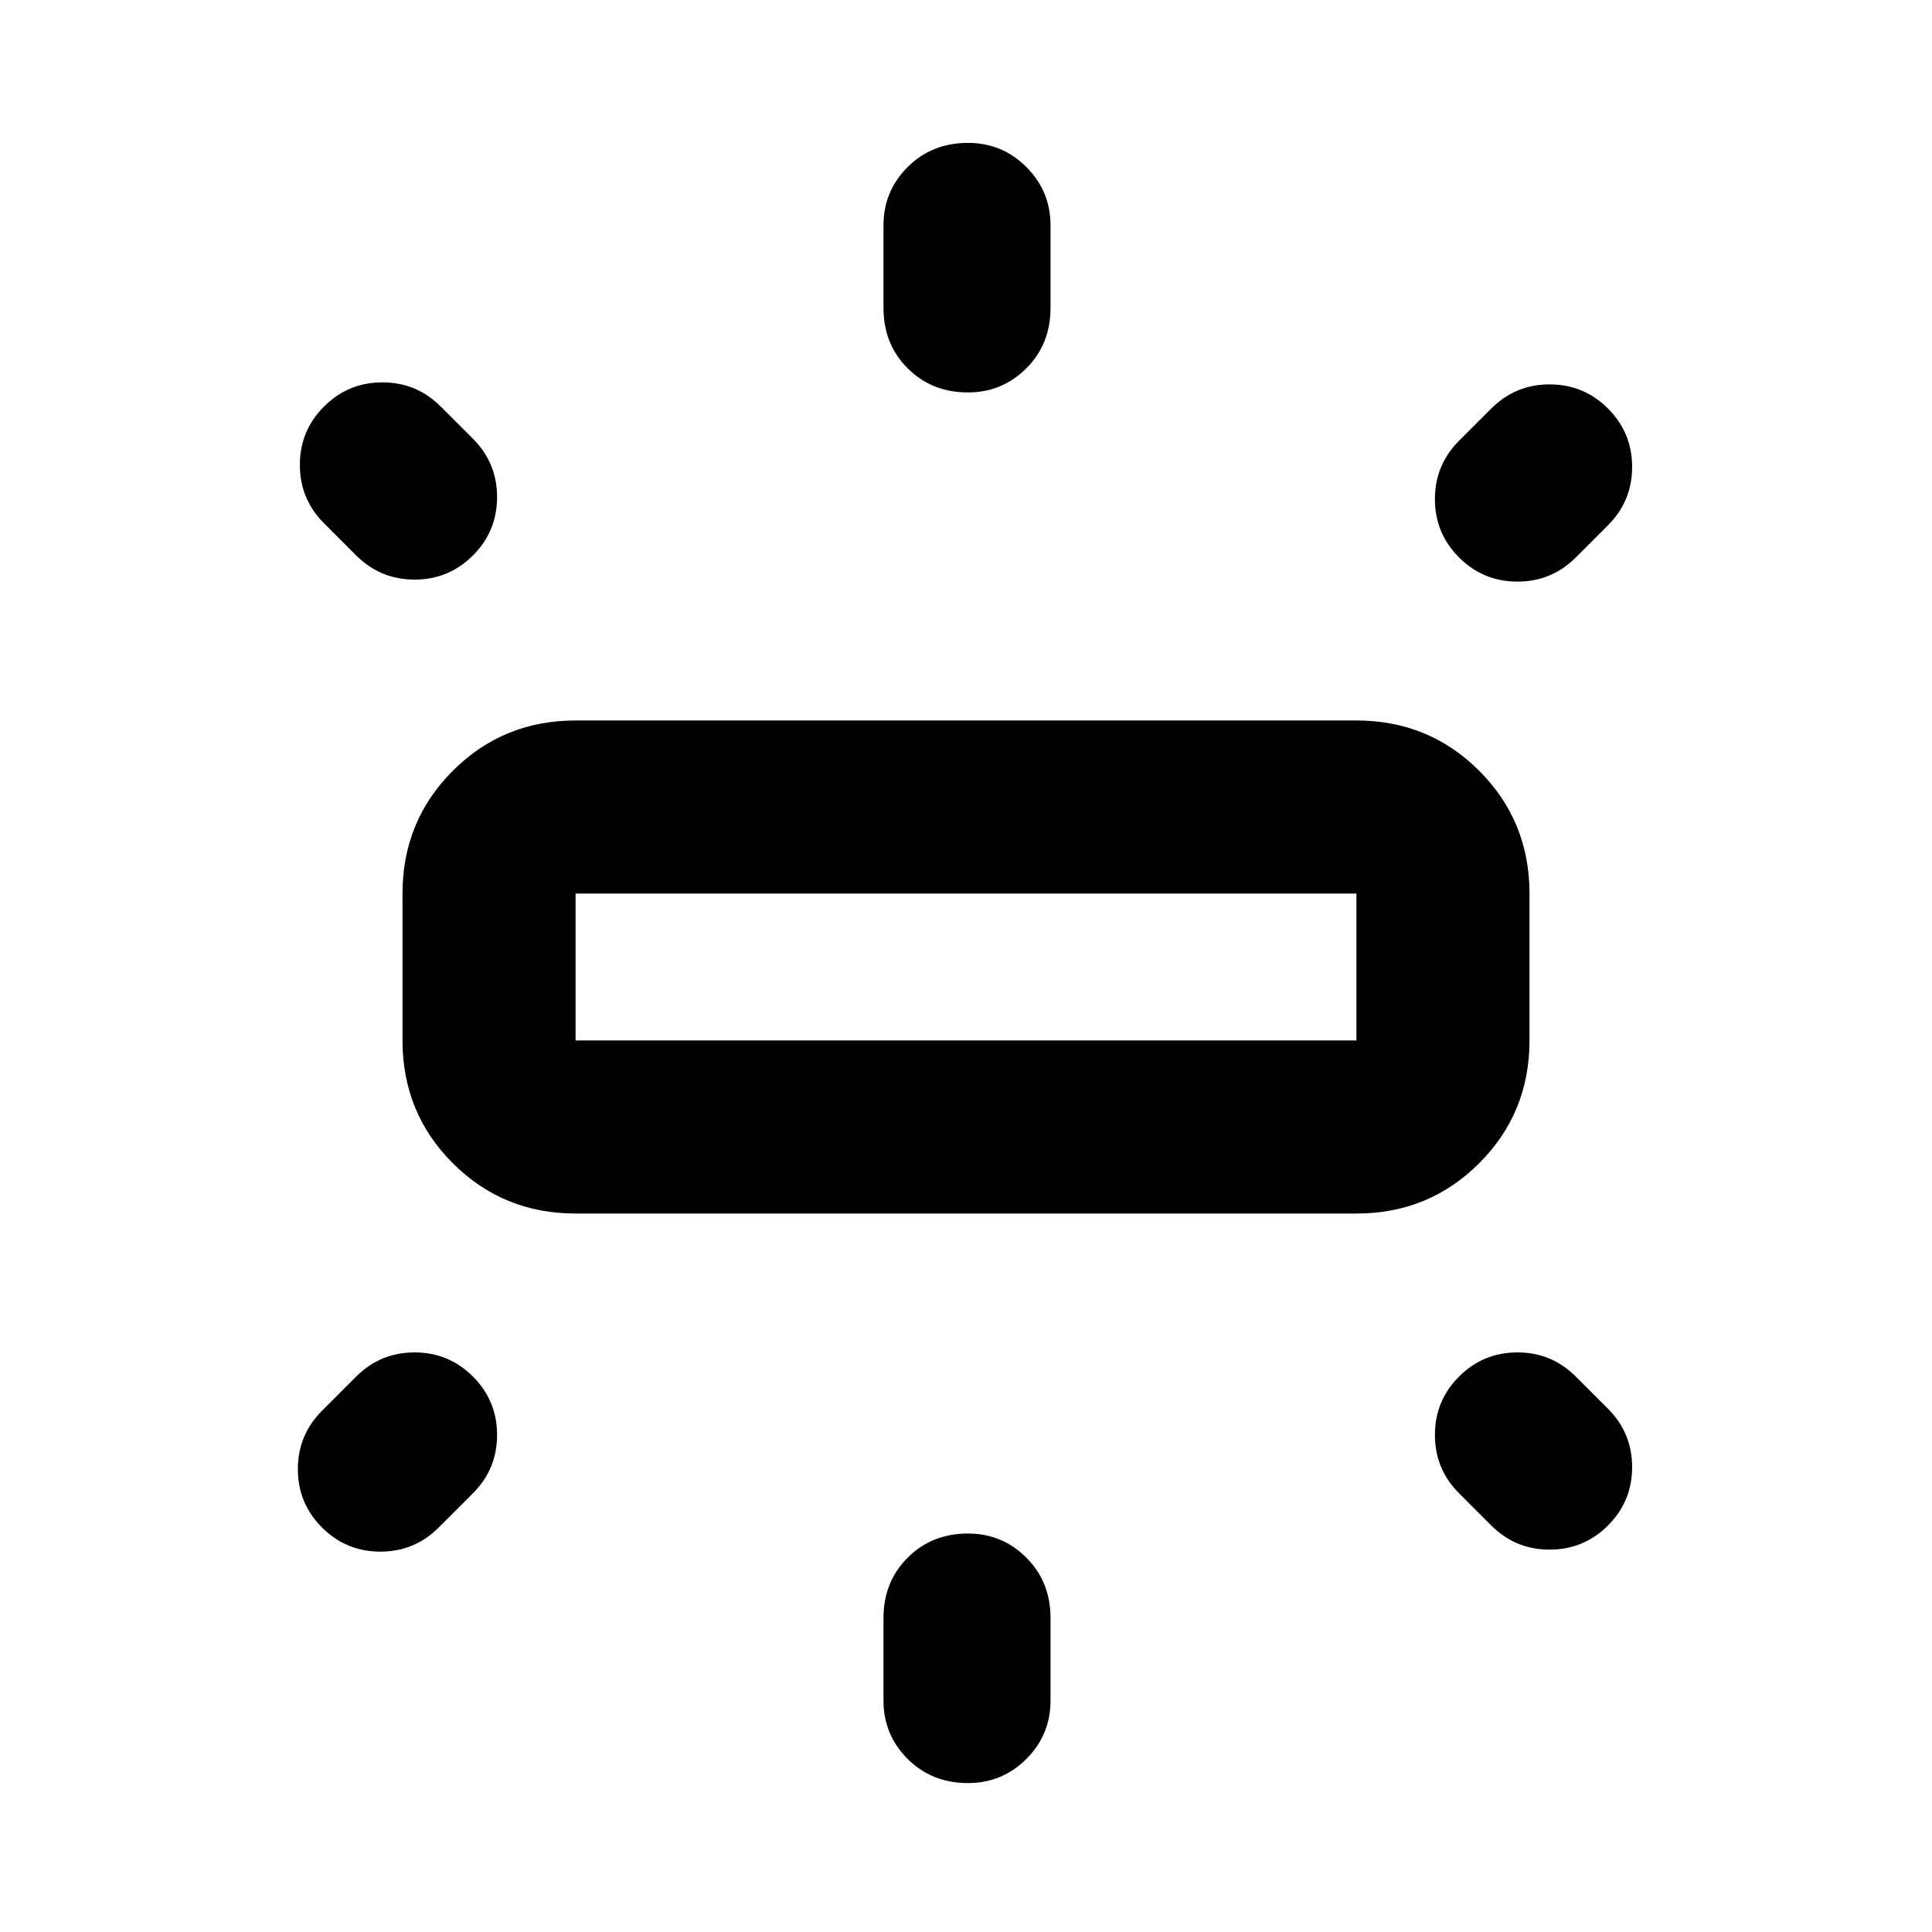 <svg xmlns="http://www.w3.org/2000/svg" height="24" width="24"><path d="M7.15 15.075q-.9 0-1.525-.625Q5 13.825 5 12.925V11.1q0-.9.625-1.525.625-.625 1.525-.625h9.7q.9 0 1.525.625Q19 10.2 19 11.1v1.825q0 .9-.625 1.525-.625.625-1.525.625Zm4.875-10.2q-.45 0-.75-.3t-.3-.75V2.8q0-.425.3-.725t.75-.3q.425 0 .725.3t.3.725v1.025q0 .45-.3.75t-.725.3Zm6.1 2.05q-.3-.3-.3-.725t.3-.725l.4-.4q.3-.3.725-.3t.725.3q.3.3.3.725t-.3.725l-.4.4q-.3.3-.725.3t-.725-.3Zm-6.1 15.225q-.45 0-.75-.3t-.3-.725V20.1q0-.45.3-.75t.75-.3q.425 0 .725.3t.3.75v1.025q0 .425-.3.725t-.725.3Zm6.5-3.2-.4-.4q-.3-.3-.3-.725t.3-.725q.3-.3.725-.3t.725.3l.4.4q.3.3.3.725t-.3.725q-.3.3-.725.3t-.725-.3ZM4.425 6.9l-.4-.4q-.3-.3-.3-.725t.3-.725q.3-.3.725-.3t.725.3l.4.4q.3.3.3.725t-.3.725q-.3.3-.725.3t-.725-.3ZM4 18.975q-.3-.3-.3-.725t.3-.725l.425-.425q.3-.3.725-.3t.725.3q.3.3.3.725t-.3.725l-.425.425q-.3.3-.725.3t-.725-.3Zm3.15-6.05h9.7V11.1h-9.7v1.825Zm0 0V11.1v1.825Z"/></svg>